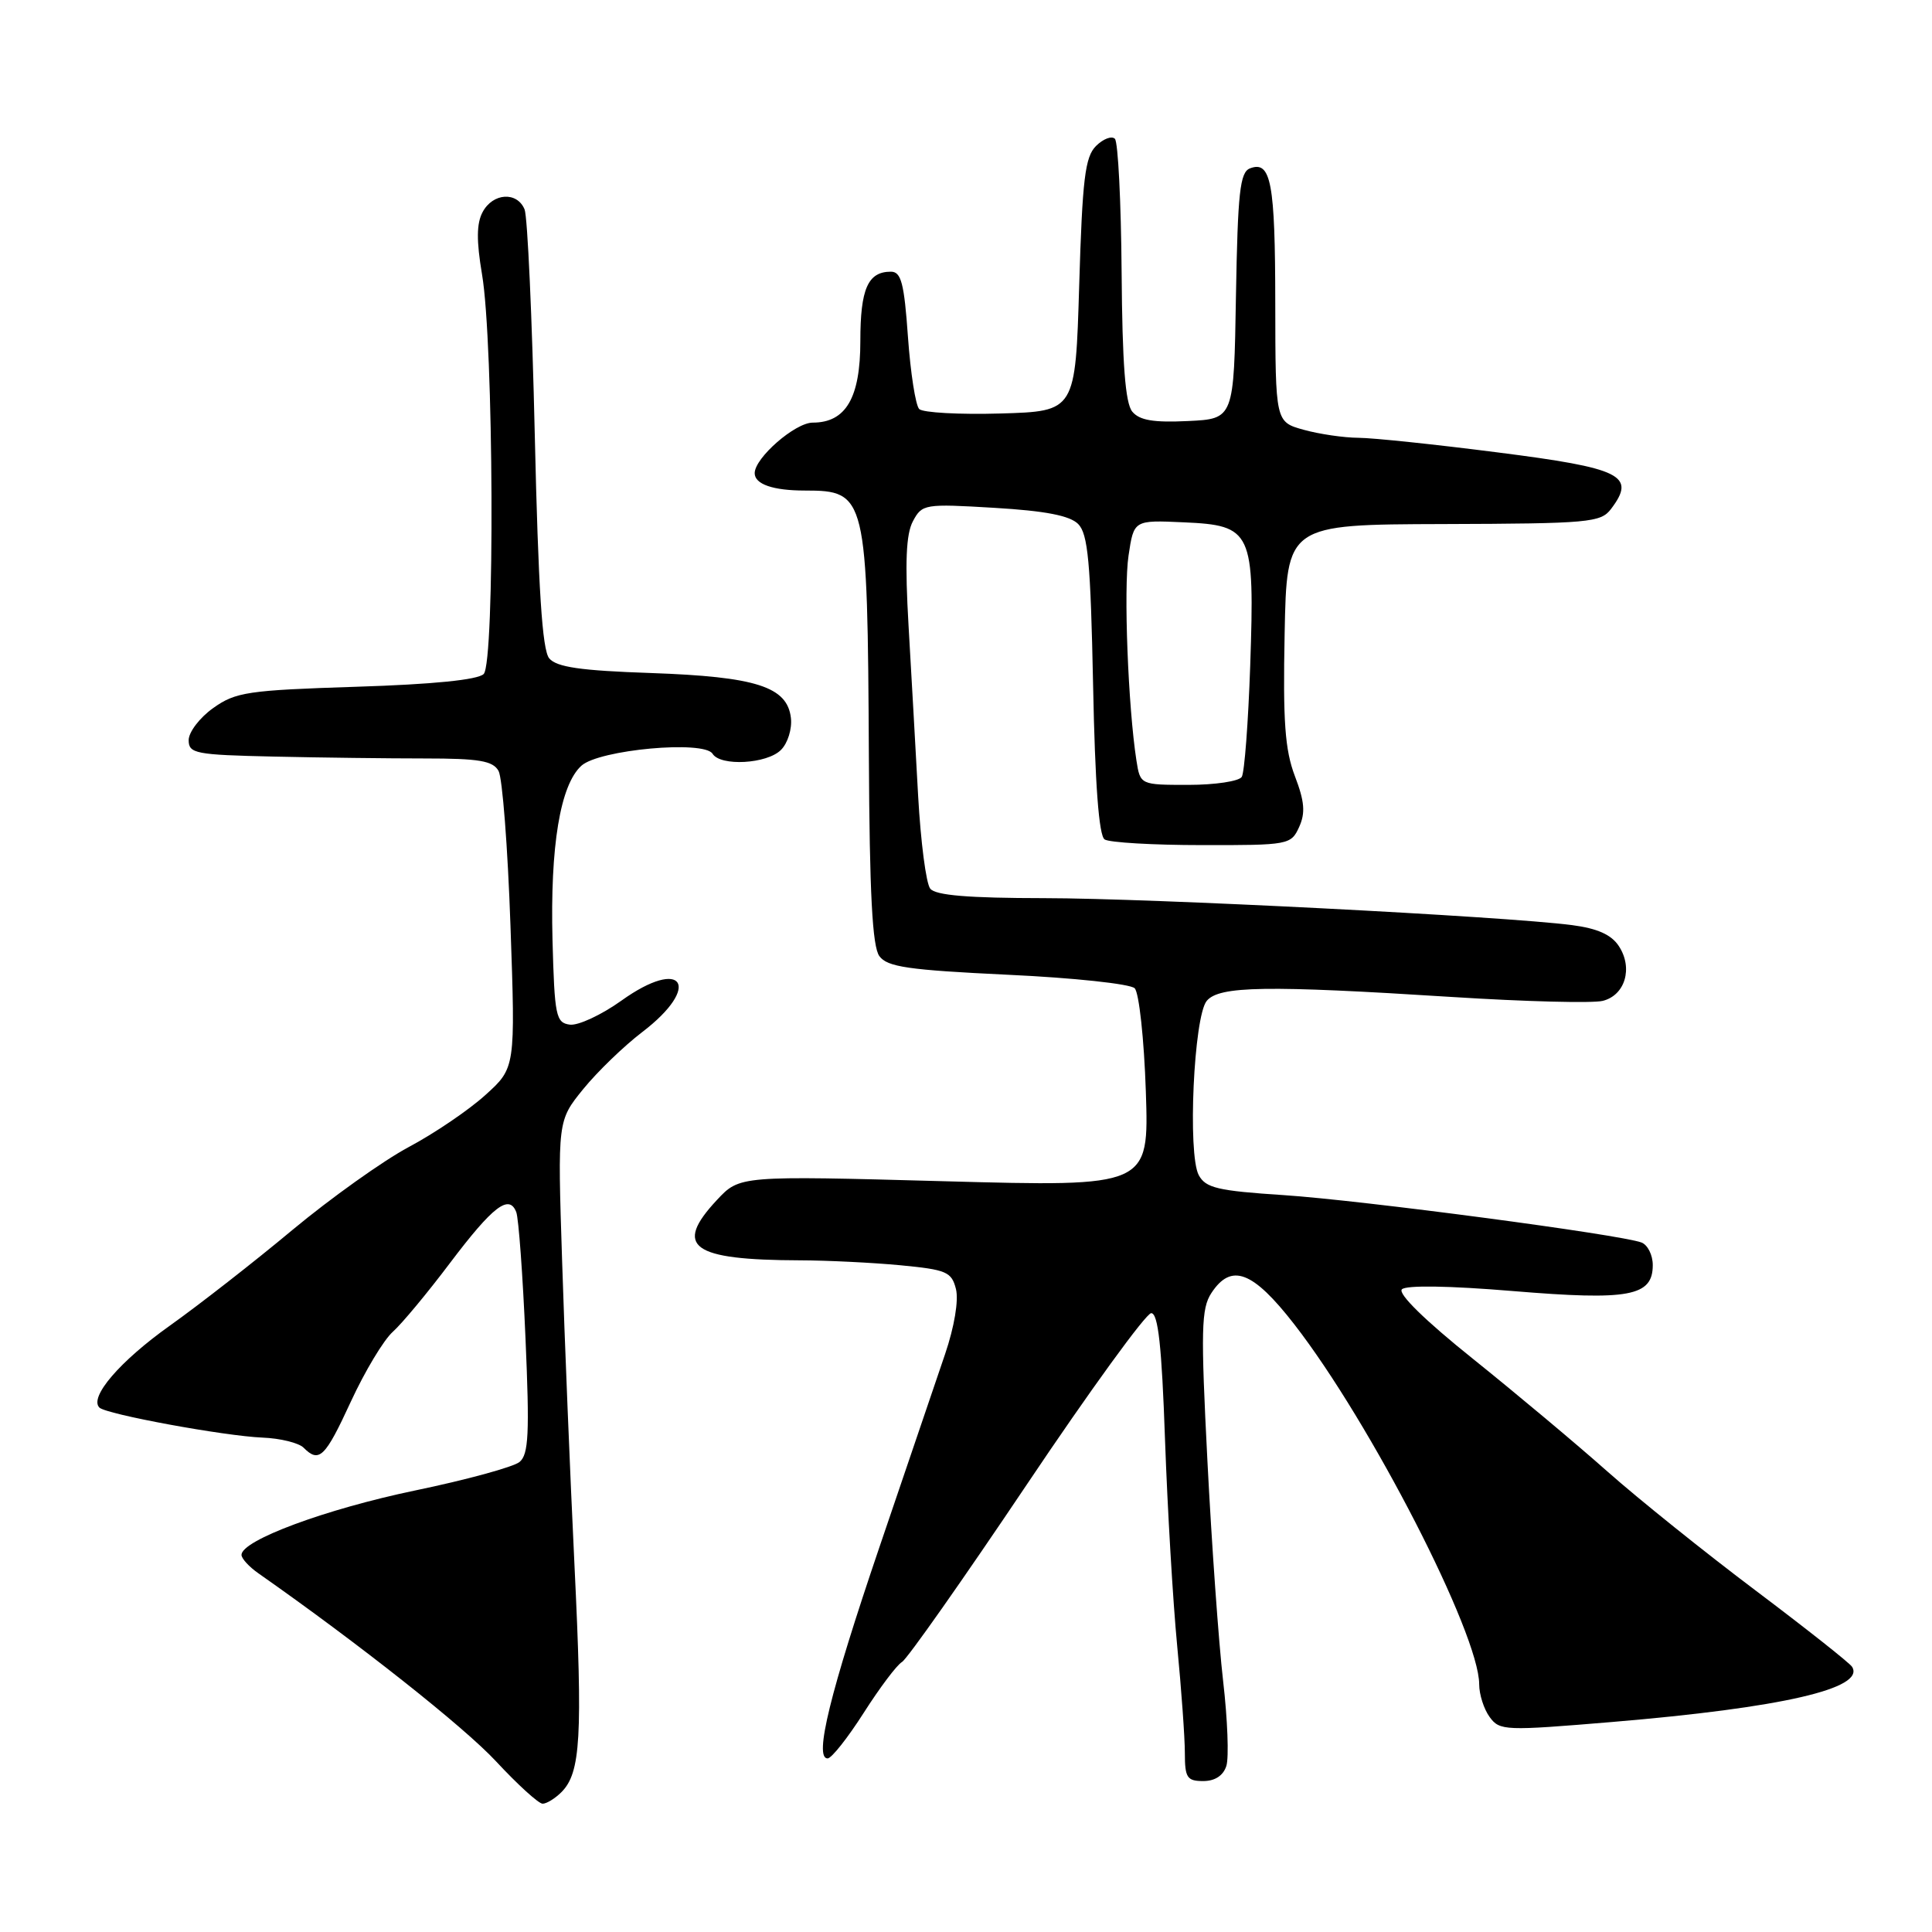 <?xml version="1.0" encoding="UTF-8" standalone="no"?>
<!DOCTYPE svg PUBLIC "-//W3C//DTD SVG 1.1//EN" "http://www.w3.org/Graphics/SVG/1.1/DTD/svg11.dtd" >
<svg xmlns="http://www.w3.org/2000/svg" xmlns:xlink="http://www.w3.org/1999/xlink" version="1.1" viewBox="0 0 256 256">
 <g >
 <path fill="currentColor"
d=" M 74.39 237.47 C 76.95 234.91 77.22 230.15 76.12 207.37 C 75.54 195.34 74.80 177.18 74.48 167.00 C 73.88 148.50 73.88 148.50 77.28 144.31 C 79.15 142.01 82.66 138.62 85.08 136.77 C 93.08 130.67 90.50 126.74 82.34 132.59 C 79.68 134.49 76.60 135.92 75.50 135.77 C 73.66 135.52 73.48 134.63 73.21 124.58 C 72.89 112.09 74.23 104.01 77.04 101.46 C 79.40 99.33 93.30 98.06 94.42 99.88 C 95.47 101.57 101.63 101.23 103.48 99.37 C 104.38 98.48 104.97 96.58 104.80 95.13 C 104.32 90.99 100.19 89.67 86.27 89.18 C 76.90 88.86 73.75 88.40 72.77 87.23 C 71.85 86.11 71.33 78.08 70.86 57.60 C 70.51 42.14 69.90 28.71 69.51 27.75 C 68.52 25.35 65.31 25.55 63.95 28.10 C 63.14 29.61 63.12 31.90 63.87 36.35 C 65.42 45.43 65.59 87.81 64.09 89.31 C 63.32 90.08 57.38 90.68 47.20 91.00 C 32.83 91.46 31.22 91.70 28.25 93.82 C 26.46 95.09 25.00 97.01 25.00 98.07 C 25.00 99.85 25.89 100.02 36.25 100.25 C 42.44 100.39 51.47 100.50 56.32 100.50 C 63.47 100.50 65.31 100.81 66.06 102.15 C 66.57 103.06 67.28 112.28 67.64 122.65 C 68.30 141.50 68.30 141.50 64.30 145.11 C 62.10 147.10 57.53 150.20 54.14 152.00 C 50.76 153.81 43.83 158.75 38.74 162.98 C 33.66 167.22 26.35 172.92 22.50 175.66 C 15.89 180.36 11.79 185.13 13.17 186.51 C 14.06 187.40 29.72 190.28 34.78 190.49 C 37.13 190.58 39.59 191.19 40.23 191.83 C 42.29 193.89 43.07 193.14 46.49 185.72 C 48.34 181.71 50.84 177.55 52.05 176.47 C 53.26 175.39 56.67 171.28 59.63 167.35 C 65.32 159.82 67.47 158.17 68.41 160.62 C 68.72 161.44 69.27 168.95 69.63 177.31 C 70.18 189.96 70.05 192.72 68.84 193.72 C 68.04 194.38 61.79 196.09 54.94 197.51 C 43.15 199.97 32.00 204.10 32.00 206.03 C 32.00 206.51 33.01 207.62 34.25 208.48 C 47.63 217.86 61.48 228.82 65.72 233.38 C 68.59 236.47 71.37 239.00 71.90 239.00 C 72.43 239.00 73.55 238.31 74.39 237.47 Z  M 162.50 233.99 C 162.85 232.88 162.66 227.82 162.07 222.74 C 161.48 217.66 160.55 204.54 159.99 193.59 C 159.10 176.22 159.17 173.39 160.51 171.34 C 163.15 167.32 165.99 168.39 171.50 175.48 C 181.61 188.49 196.00 216.51 196.00 223.18 C 196.00 224.52 196.62 226.47 197.39 227.52 C 198.72 229.34 199.41 229.36 213.64 228.17 C 236.13 226.28 247.19 223.73 245.41 220.86 C 245.10 220.36 239.37 215.83 232.68 210.79 C 225.98 205.75 217.12 198.64 213.00 194.99 C 208.88 191.33 200.85 184.61 195.17 180.05 C 188.85 174.99 185.19 171.41 185.76 170.84 C 186.32 170.28 192.04 170.37 200.45 171.07 C 215.88 172.35 219.00 171.77 219.00 167.63 C 219.00 166.30 218.33 164.96 217.51 164.64 C 214.76 163.59 180.41 159.04 170.10 158.36 C 161.34 157.79 159.76 157.41 158.84 155.71 C 157.35 152.91 158.18 134.69 159.90 132.62 C 161.55 130.64 167.78 130.54 192.49 132.11 C 202.11 132.72 211.05 132.95 212.37 132.62 C 215.34 131.88 216.41 128.27 214.51 125.37 C 213.51 123.84 211.66 123.02 208.29 122.58 C 199.24 121.41 152.49 119.02 138.37 119.01 C 128.28 119.00 123.96 118.64 123.26 117.75 C 122.71 117.06 122.00 111.55 121.66 105.50 C 121.33 99.45 120.76 89.30 120.39 82.95 C 119.90 74.50 120.05 70.77 120.97 69.06 C 122.18 66.79 122.51 66.74 131.75 67.29 C 138.50 67.69 141.75 68.32 142.86 69.43 C 144.16 70.73 144.51 74.49 144.84 90.75 C 145.10 103.95 145.61 110.74 146.37 111.23 C 146.99 111.64 152.80 111.98 159.27 111.98 C 170.74 112.00 171.07 111.94 172.14 109.59 C 172.99 107.72 172.87 106.21 171.58 102.84 C 170.26 99.37 169.99 95.58 170.22 84.00 C 170.50 69.50 170.50 69.50 191.25 69.44 C 210.57 69.38 212.11 69.24 213.47 67.44 C 216.83 63.00 214.91 62.04 198.39 59.94 C 190.20 58.89 181.93 58.02 180.00 58.01 C 178.07 58.00 174.81 57.52 172.75 56.95 C 169.00 55.91 169.00 55.91 168.98 40.20 C 168.97 24.19 168.42 21.24 165.63 22.31 C 164.30 22.82 164.01 25.47 163.77 39.21 C 163.50 55.50 163.50 55.50 157.41 55.79 C 152.86 56.01 150.99 55.70 150.03 54.54 C 149.11 53.42 148.71 48.24 148.62 36.08 C 148.55 26.78 148.15 18.82 147.73 18.39 C 147.30 17.97 146.18 18.40 145.23 19.34 C 143.77 20.79 143.42 23.72 143.00 37.78 C 142.50 54.50 142.50 54.50 132.59 54.79 C 127.14 54.95 122.28 54.68 121.80 54.20 C 121.32 53.72 120.65 49.43 120.31 44.66 C 119.81 37.52 119.41 36.00 118.05 36.00 C 115.00 36.00 114.00 38.26 114.00 45.20 C 114.00 52.72 112.08 56.00 107.69 56.00 C 105.36 56.00 100.00 60.67 100.00 62.70 C 100.00 64.16 102.43 65.00 106.65 65.00 C 114.80 65.00 114.95 65.63 115.13 100.24 C 115.22 118.36 115.59 125.43 116.52 126.69 C 117.57 128.13 120.34 128.53 133.54 129.16 C 142.22 129.56 149.77 130.37 150.35 130.95 C 150.93 131.53 151.60 137.69 151.83 144.64 C 152.25 157.26 152.25 157.26 125.13 156.52 C 98.01 155.78 98.01 155.78 95.00 159.00 C 89.20 165.21 91.61 166.96 106.00 167.00 C 109.58 167.01 115.55 167.30 119.27 167.65 C 125.43 168.24 126.09 168.52 126.67 170.81 C 127.04 172.31 126.46 175.80 125.23 179.42 C 124.09 182.76 120.18 194.28 116.53 205.00 C 109.98 224.28 107.84 233.00 109.66 233.00 C 110.18 233.00 112.32 230.29 114.44 226.97 C 116.55 223.66 118.83 220.62 119.52 220.22 C 120.20 219.83 127.63 209.26 136.03 196.75 C 144.42 184.24 151.86 174.00 152.54 174.00 C 153.46 174.00 153.94 178.37 154.37 190.75 C 154.70 199.96 155.42 212.25 155.98 218.05 C 156.54 223.85 157.00 230.26 157.00 232.30 C 157.00 235.55 157.29 236.00 159.43 236.00 C 160.99 236.00 162.09 235.28 162.50 233.99 Z  M 150.58 100.75 C 149.48 93.65 148.87 78.03 149.54 73.60 C 150.24 68.91 150.24 68.91 156.84 69.21 C 165.91 69.61 166.26 70.37 165.66 88.19 C 165.40 95.72 164.90 102.36 164.54 102.94 C 164.18 103.52 161.00 104.00 157.49 104.00 C 151.09 104.00 151.09 104.00 150.58 100.75 Z "/>
</g>
</svg>